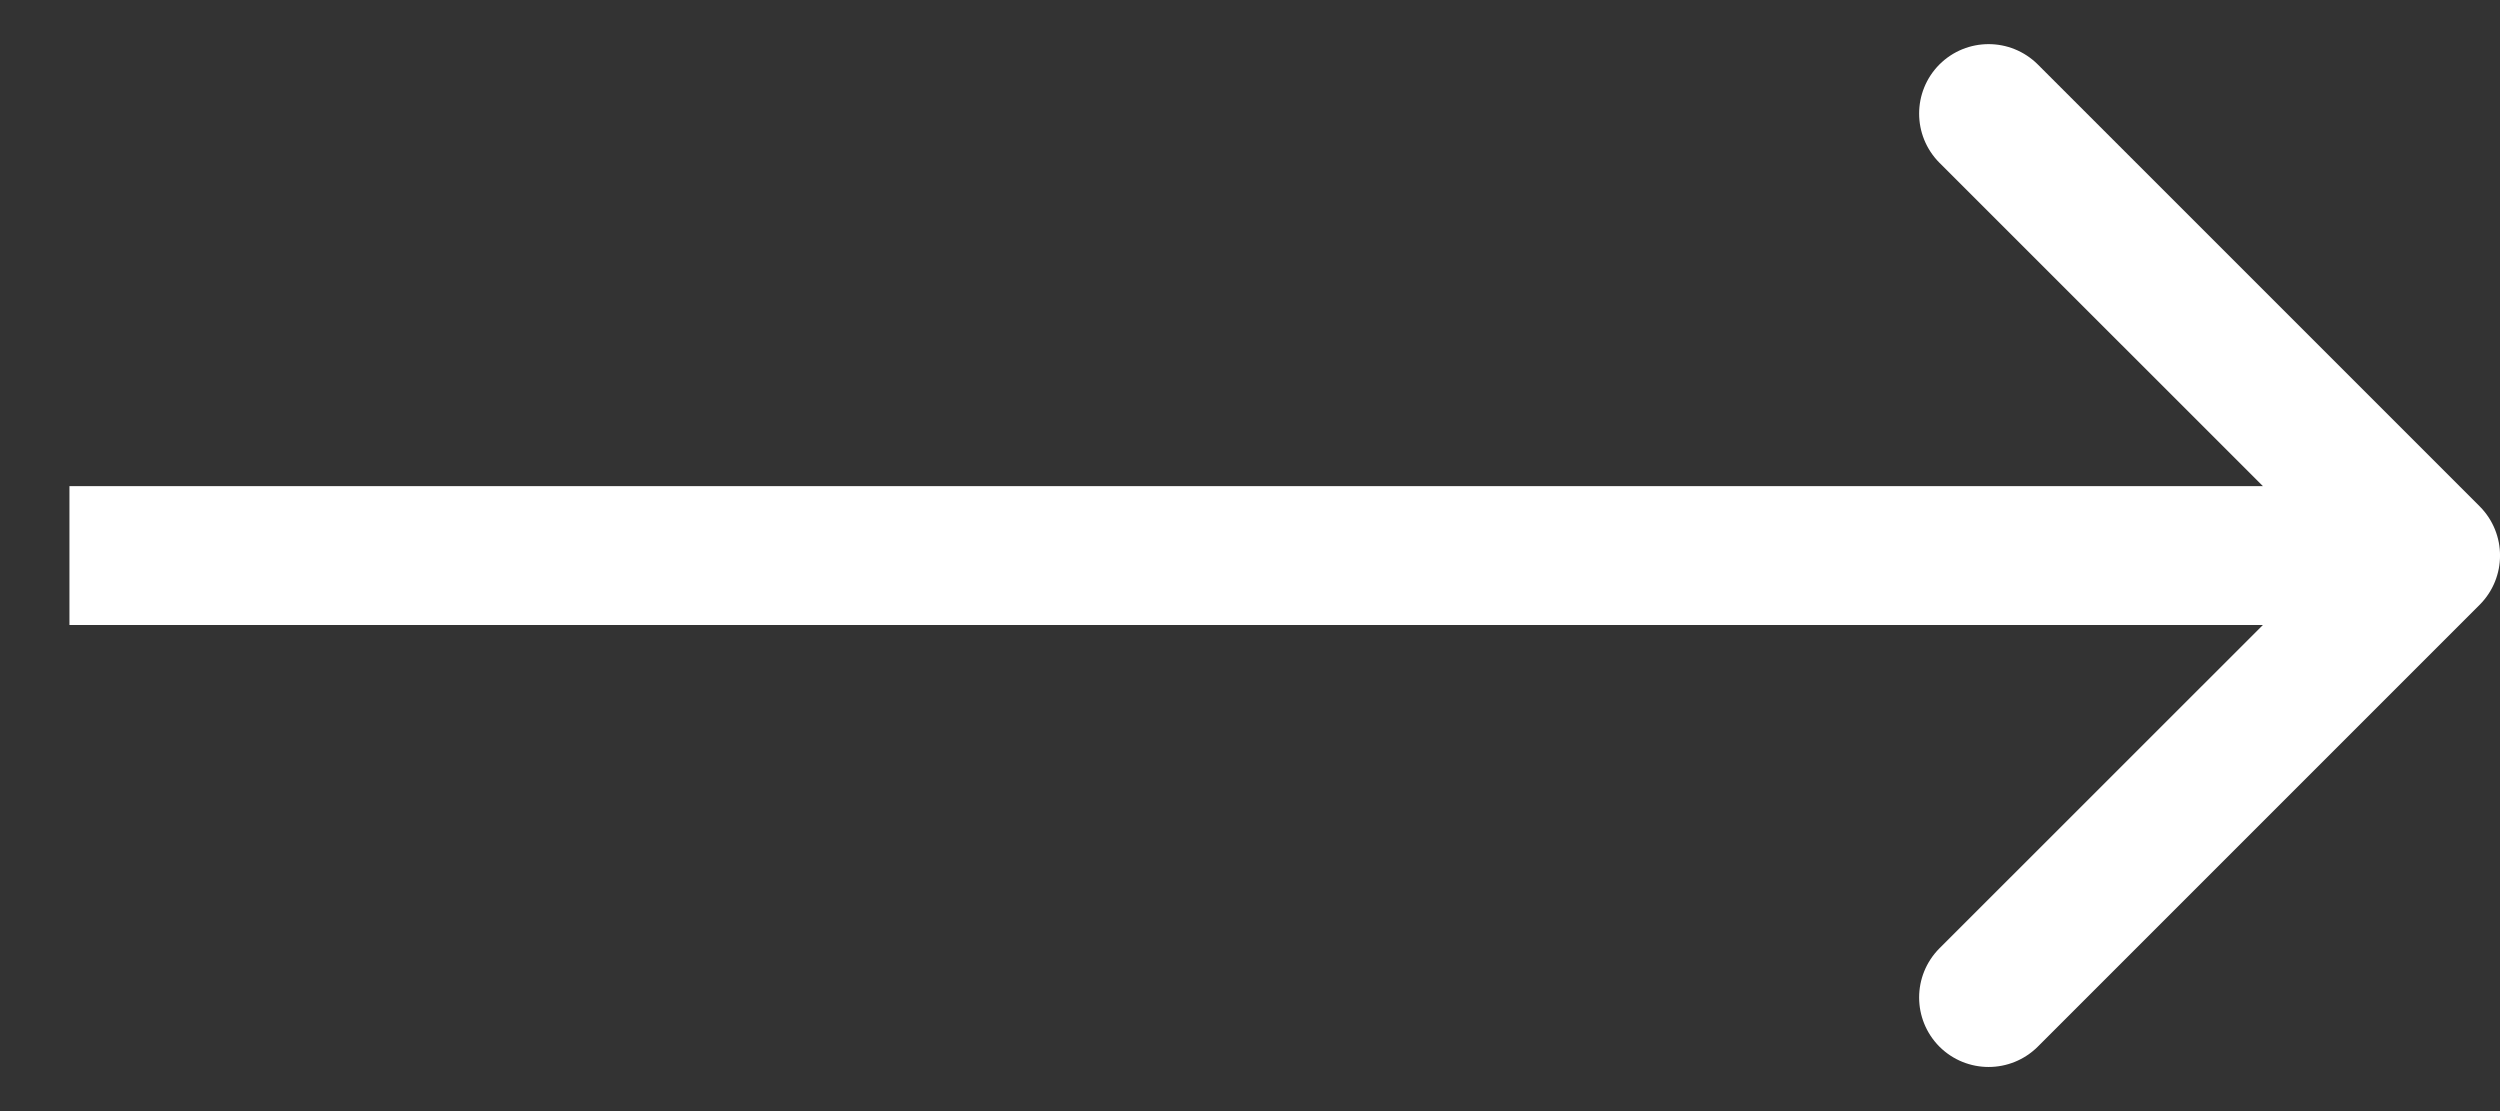<svg width="18" height="8" viewBox="0 0 18 8" fill="none" xmlns="http://www.w3.org/2000/svg">
<rect x="0" y="0" width="18" height="8" fill="#333333" stroke="none"/>
<path d="M17.854 4.354C18.049 4.158 18.049 3.842 17.854 3.646L14.672 0.464C14.476 0.269 14.16 0.269 13.964 0.464C13.769 0.66 13.769 0.976 13.964 1.172L16.793 4L13.964 6.828C13.769 7.024 13.769 7.34 13.964 7.536C14.16 7.731 14.476 7.731 14.672 7.536L17.854 4.354ZM0.5 4.5H17.5V3.5H0.5V4.5Z" fill="white"/>
</svg>
